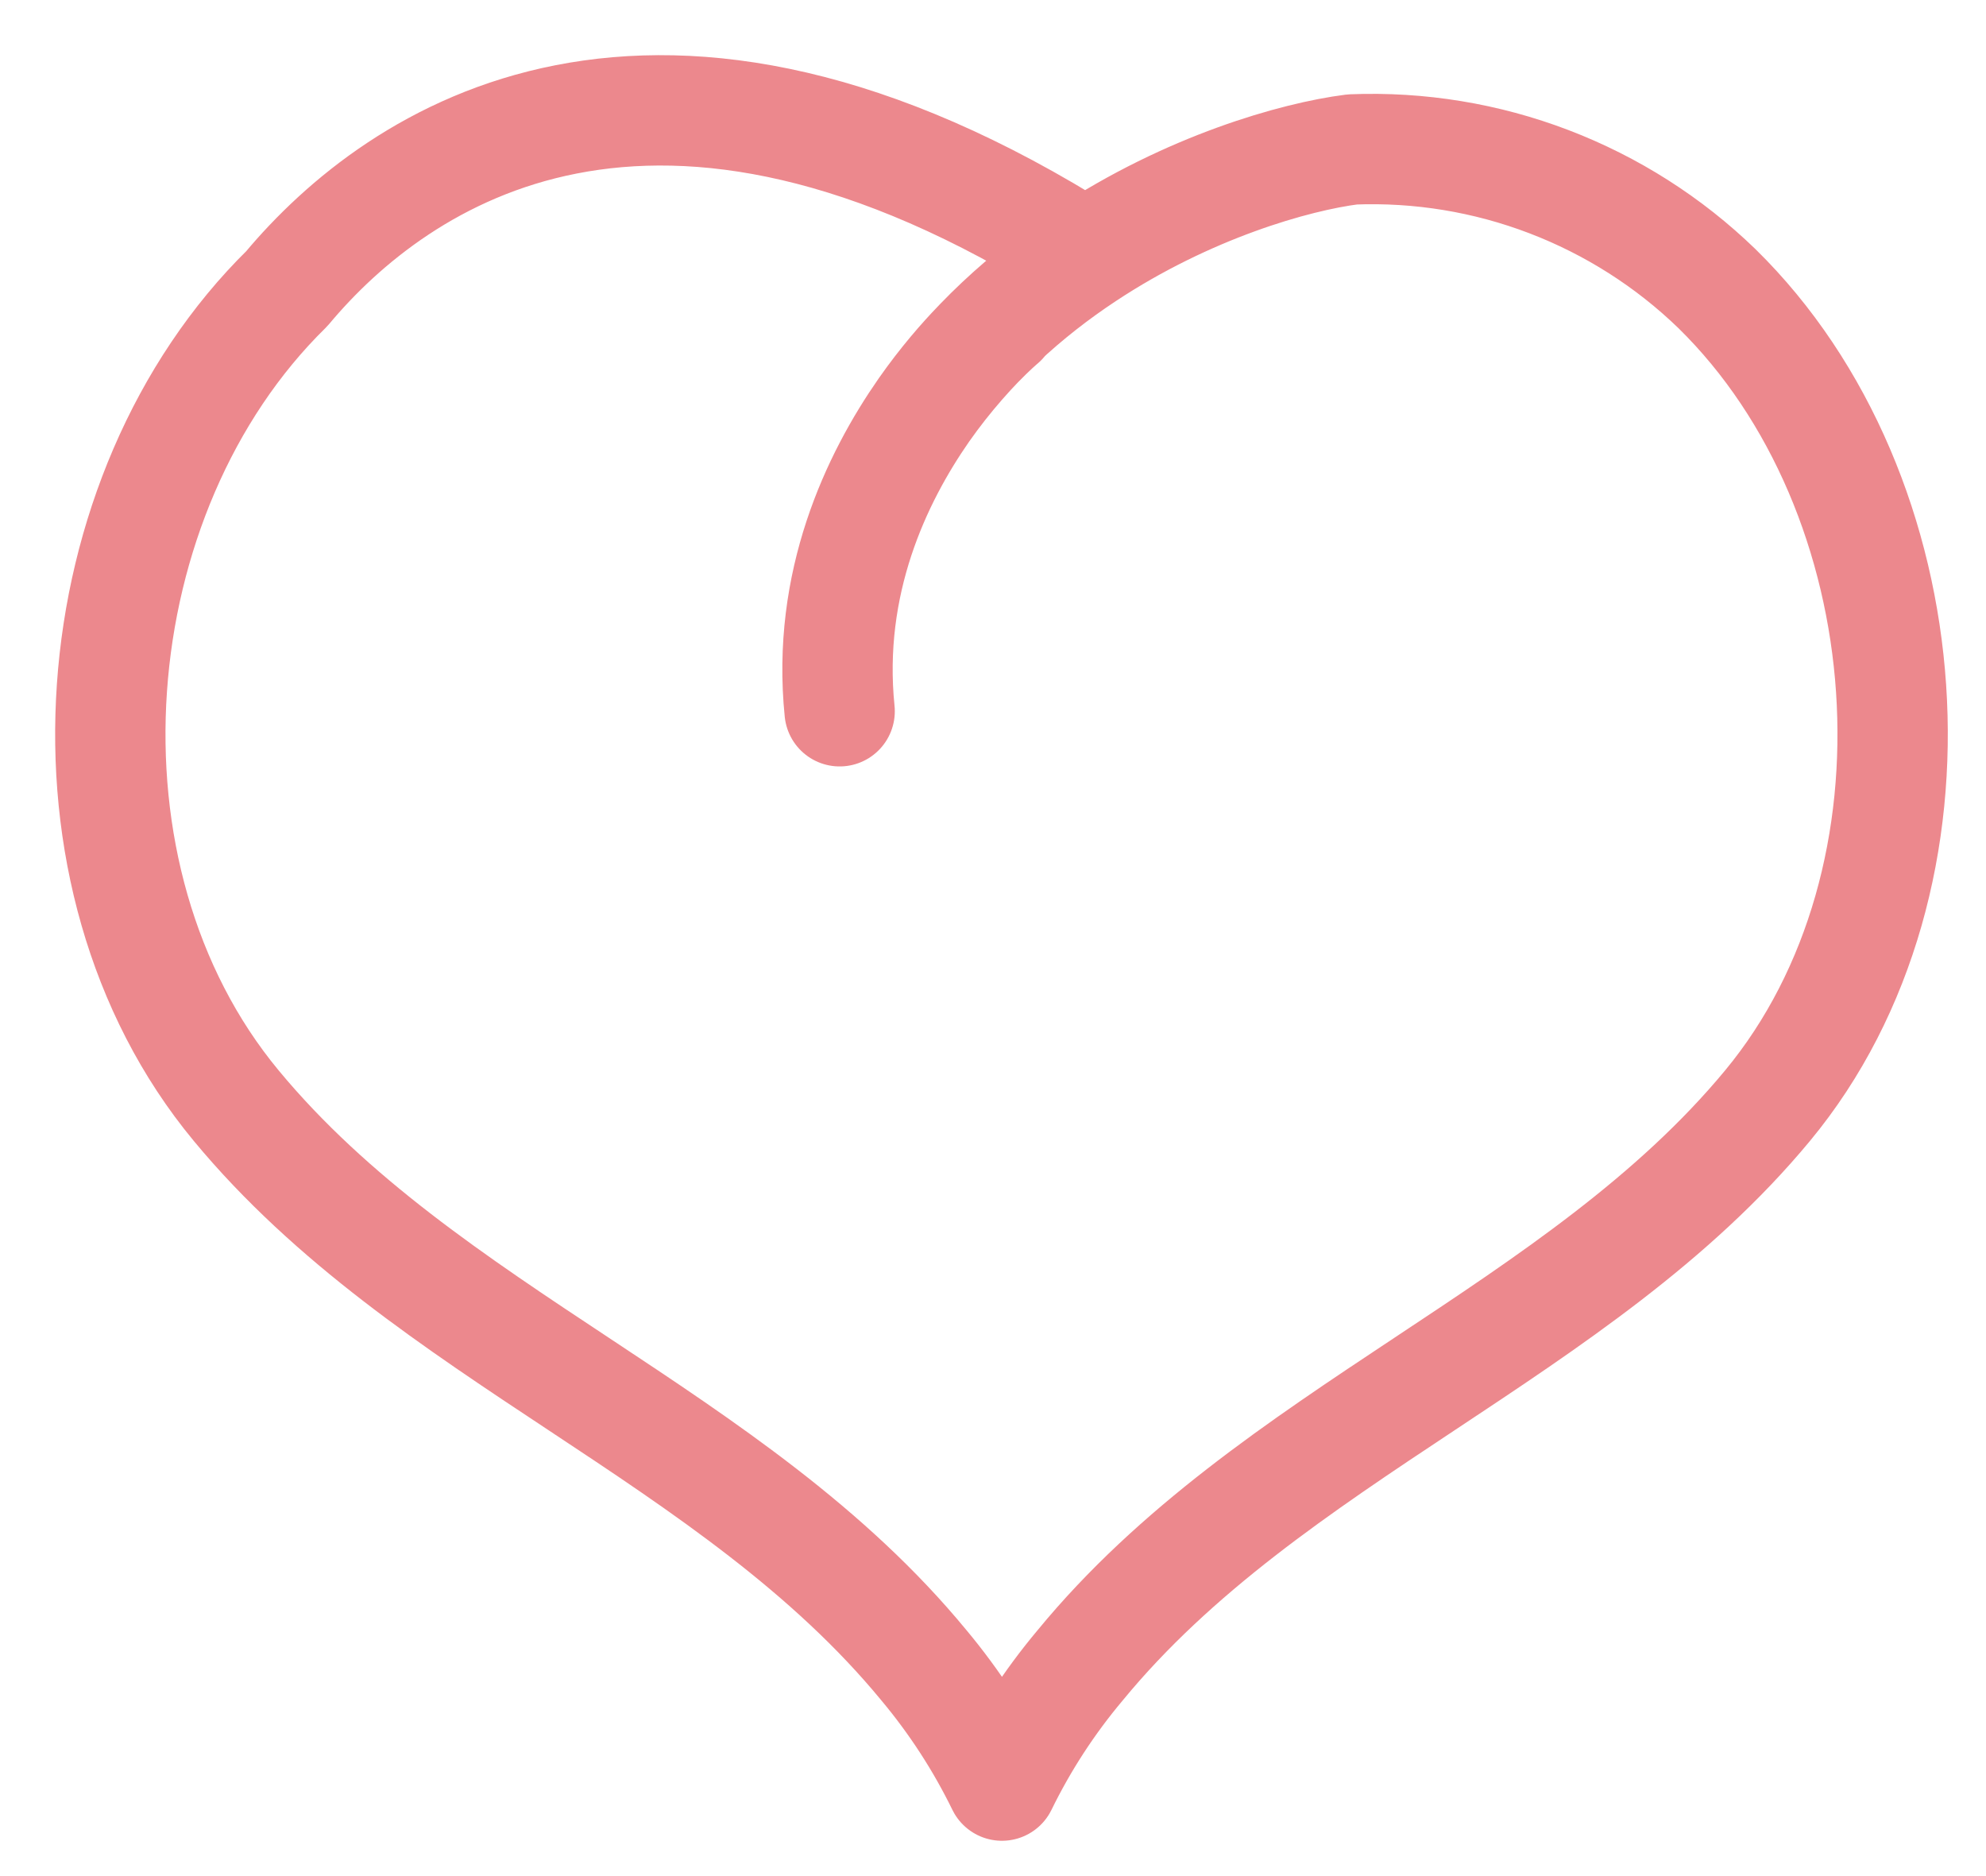 <svg width="18" height="17" viewBox="0 0 18 17" fill="none" xmlns="http://www.w3.org/2000/svg">
<path d="M9.081 2.913C9.081 2.913 8.734 3.201 8.374 3.715C7.942 4.335 7.491 5.281 7.61 6.445" fill="#FFC6C9"/>
<path d="M9.081 2.913C9.081 2.913 8.734 3.201 8.374 3.715M7.61 6.445C7.491 5.281 7.942 4.335 8.374 3.715M8.374 3.715C8.791 3.121 9.308 2.661 9.838 2.311M9.838 2.311C10.769 1.695 11.737 1.42 12.257 1.354C12.864 1.33 13.47 1.429 14.038 1.646C14.606 1.863 15.124 2.192 15.561 2.615C17.451 4.467 17.728 7.958 16.02 10.019C14.313 12.08 11.512 12.994 9.79 15.09C9.51 15.423 9.272 15.789 9.081 16.18C8.89 15.789 8.653 15.424 8.374 15.09C6.649 12.994 3.866 12.101 2.141 10.019C0.415 7.938 0.71 4.469 2.6 2.615C3.612 1.404 5.927 -0.162 9.838 2.311Z" stroke="#EC888D" stroke-linecap="round" stroke-linejoin="round"/>
</svg>
